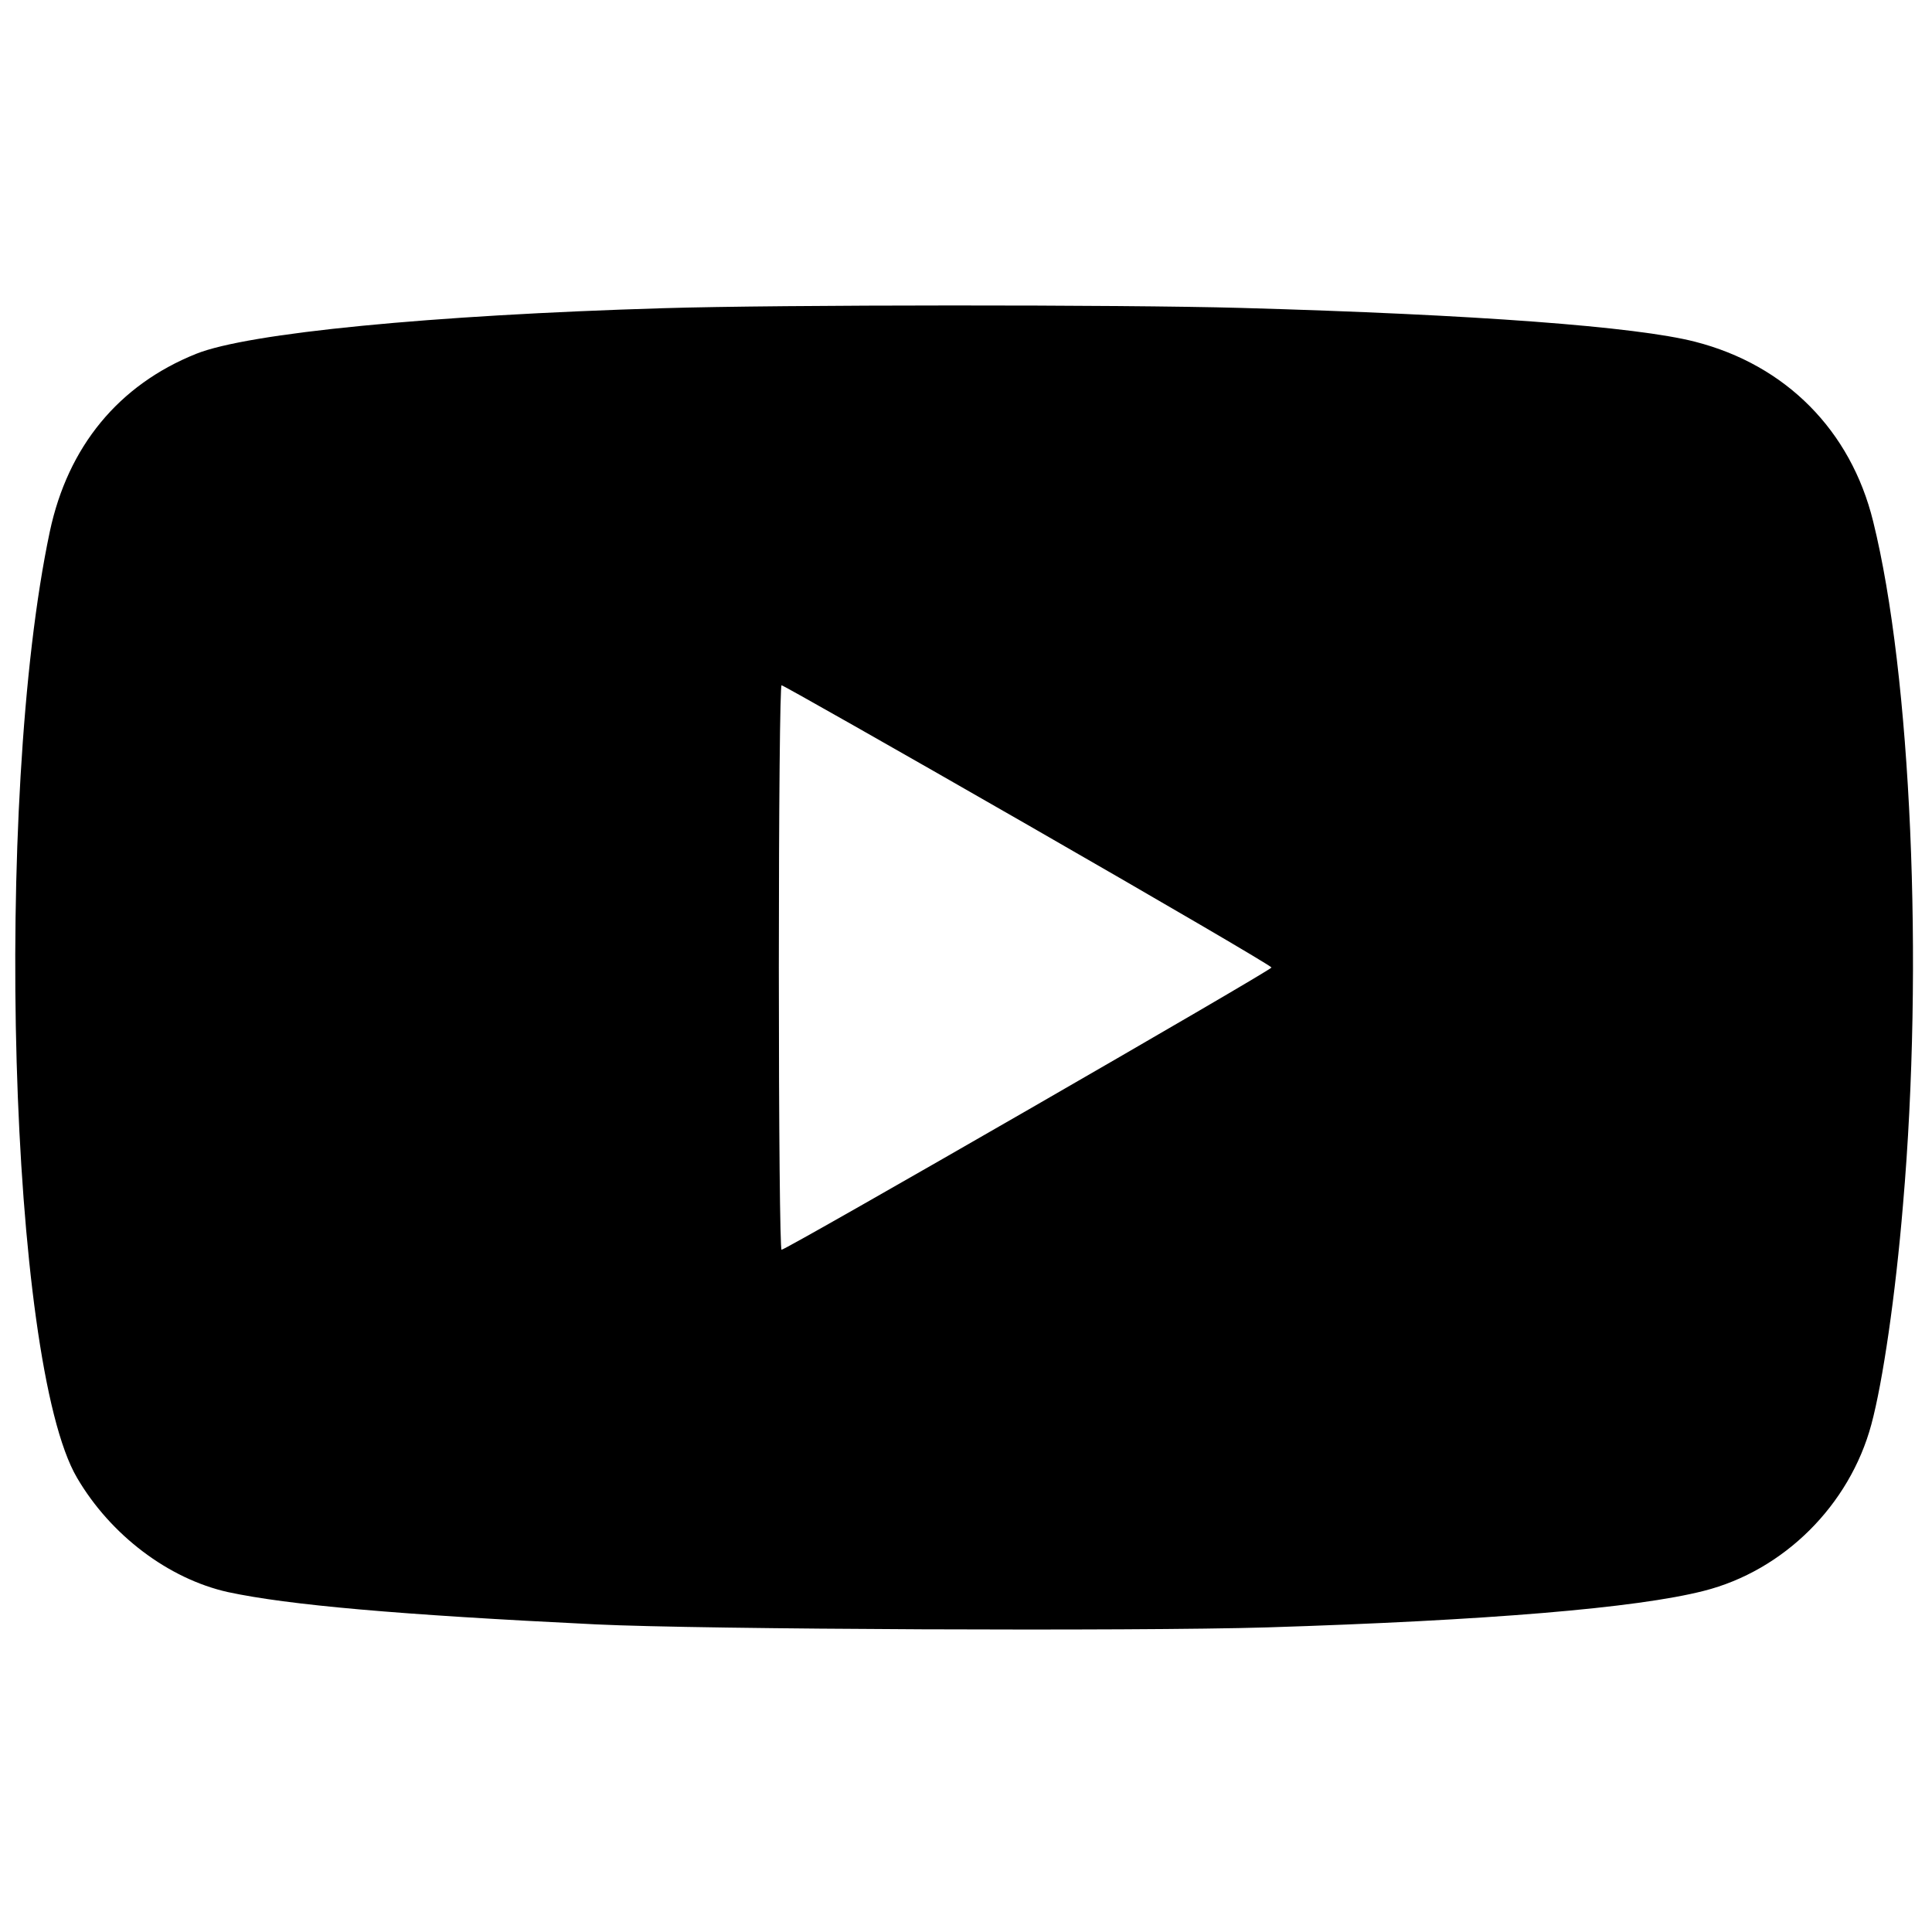 <?xml version="1.0" standalone="no"?>
<!DOCTYPE svg PUBLIC "-//W3C//DTD SVG 20010904//EN"
 "http://www.w3.org/TR/2001/REC-SVG-20010904/DTD/svg10.dtd">
<svg version="1.0" xmlns="http://www.w3.org/2000/svg"
 width="640pt" height="640pt" viewBox="0 0 640 640"
 preserveAspectRatio="xMidYMid meet">
<g transform="translate(0,640) scale(0.1,-0.1)"
fill="#000000" stroke="none">
<path d="M2195 5379 c-767 -23 -1373 -82 -1545 -151 -257 -103 -425 -307 -485
-589 -188 -888 -135 -2751 90 -3134 111 -190 303 -335 500 -379 201 -43 562
-75 1220 -107 349 -17 1786 -23 2221 -10 731 23 1225 64 1448 121 265 67 483
284 555 551 38 141 80 428 105 729 69 797 27 1755 -99 2263 -74 301 -289 518
-590 595 -195 50 -724 90 -1505 112 -391 11 -1524 11 -1915 -1z m1210 -1712
c444 -255 807 -467 807 -472 0 -9 -1607 -935 -1623 -935 -5 0 -9 391 -9 935 0
544 4 935 9 935 5 0 372 -208 816 -463z"/>
</g>
</svg>
